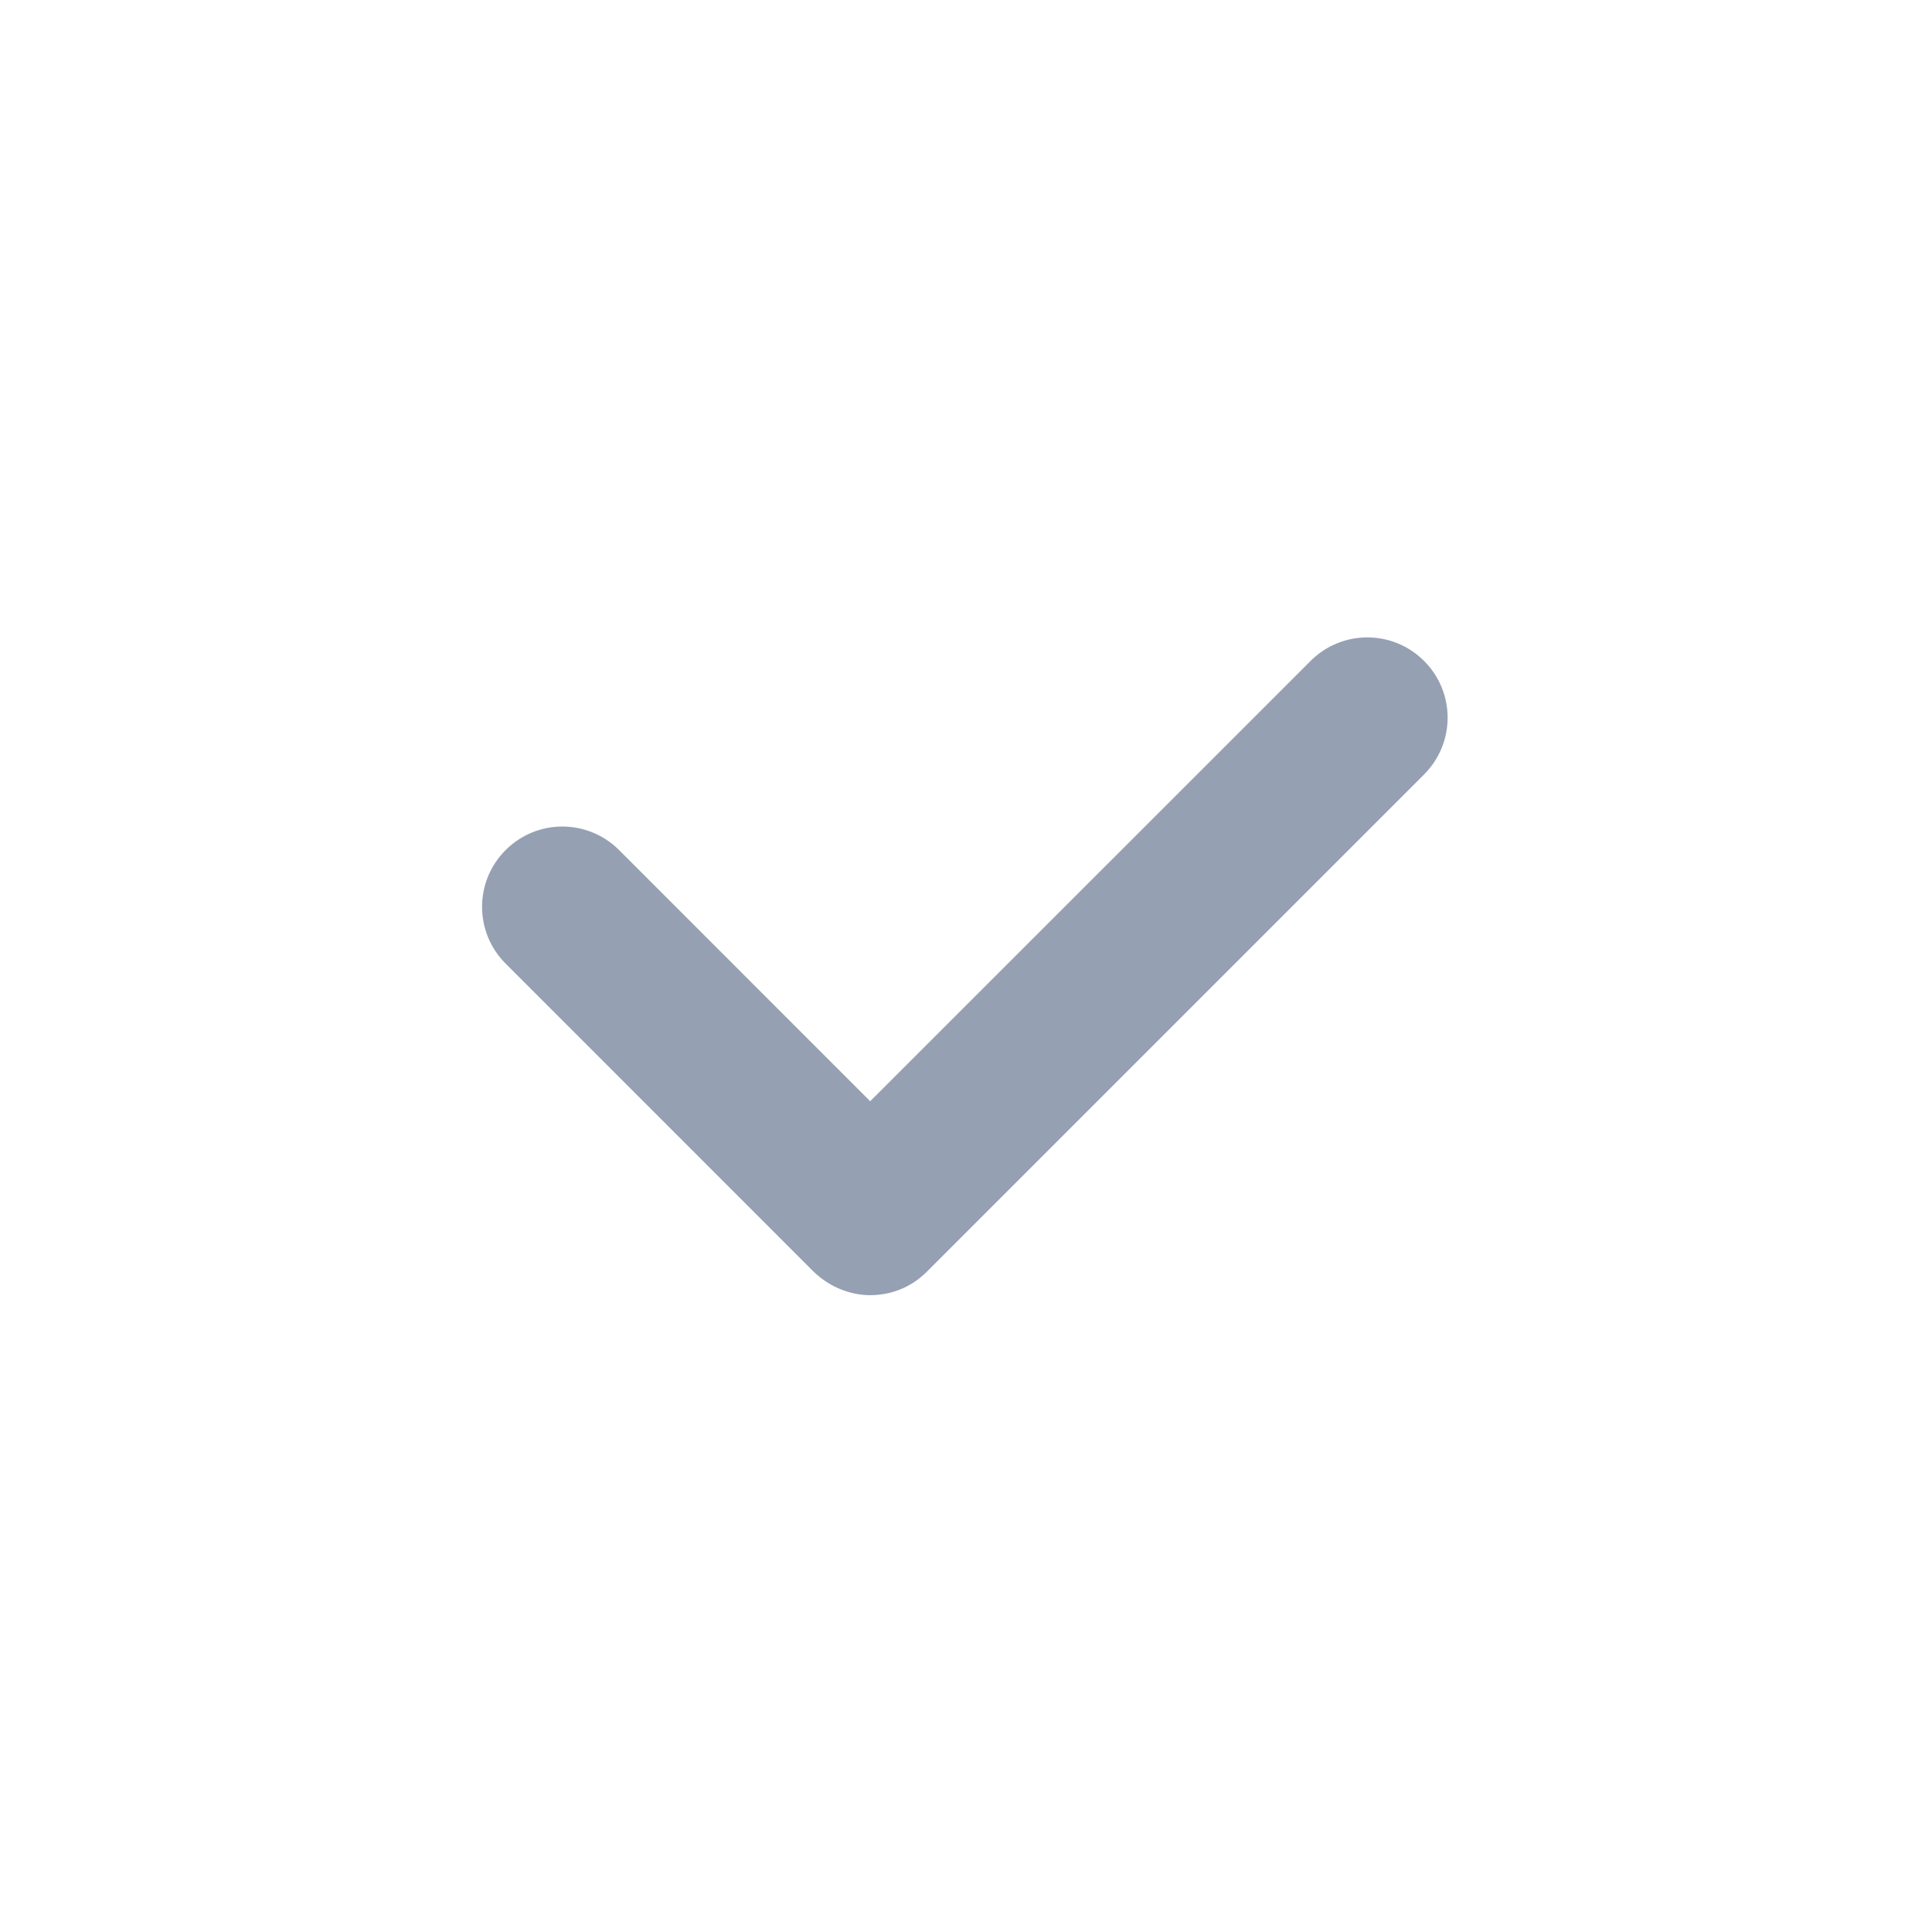<svg width="20" height="20" viewBox="0 0 20 20" fill="none" xmlns="http://www.w3.org/2000/svg">
<path d="M9.017 13.408C8.8 13.408 8.592 13.325 8.425 13.167L5.234 9.975C4.909 9.65 4.909 9.125 5.234 8.8C5.559 8.475 6.083 8.475 6.409 8.8L9.008 11.4L13.567 6.842C13.892 6.517 14.417 6.517 14.742 6.842C15.067 7.167 15.067 7.692 14.742 8.017L9.592 13.167C9.425 13.333 9.217 13.408 9 13.408H9.017Z" fill="#96A0B3"/>
</svg>
